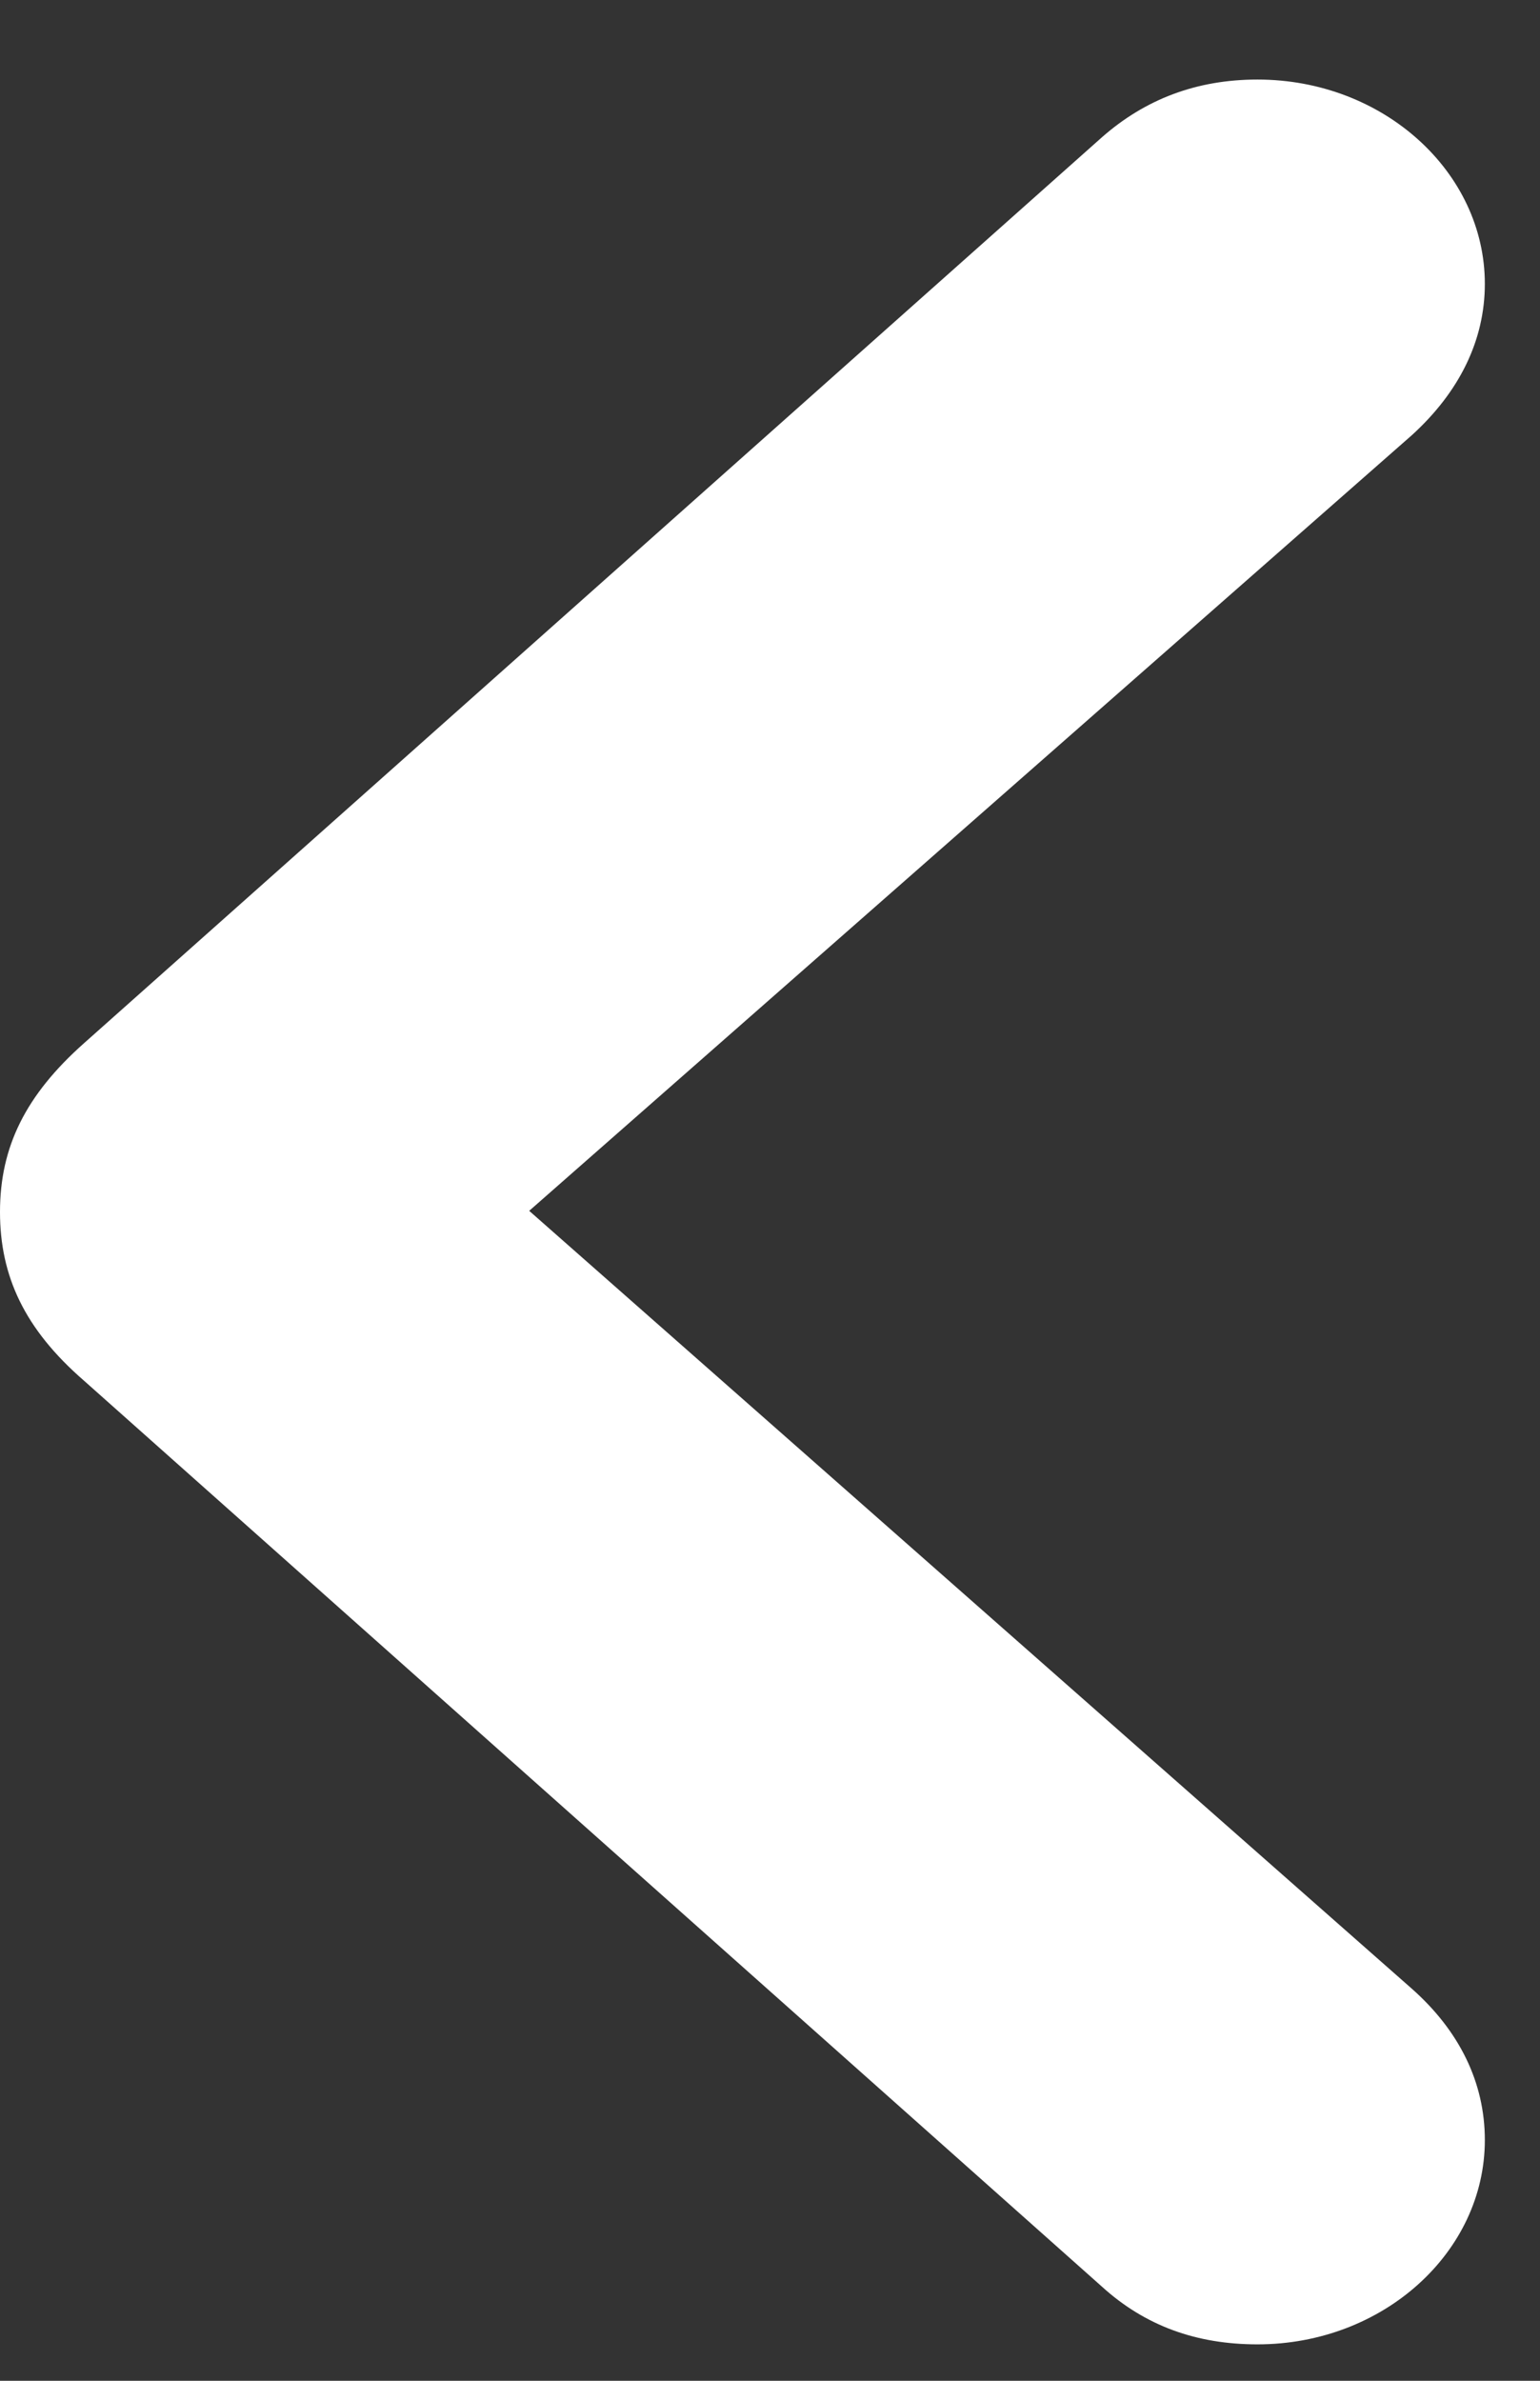 <svg width="11" height="17" viewBox="0 0 11 17" fill="none" xmlns="http://www.w3.org/2000/svg">
<rect x="0" y="0" width="11" height="17" fill="#333333" stroke="none"/>
<path d="M0 8.654C0 9.111 0.174 9.489 0.599 9.858L7.87 16.327C8.179 16.608 8.546 16.74 8.982 16.74C9.881 16.74 10.606 16.081 10.606 15.281C10.606 14.868 10.422 14.499 10.084 14.2L3.78 8.646L10.084 3.108C10.422 2.801 10.606 2.432 10.606 2.027C10.606 1.228 9.881 0.568 8.982 0.568C8.546 0.568 8.179 0.709 7.87 0.981L0.599 7.45C0.184 7.819 0 8.188 0 8.654Z" fill="white"/>
</svg>
